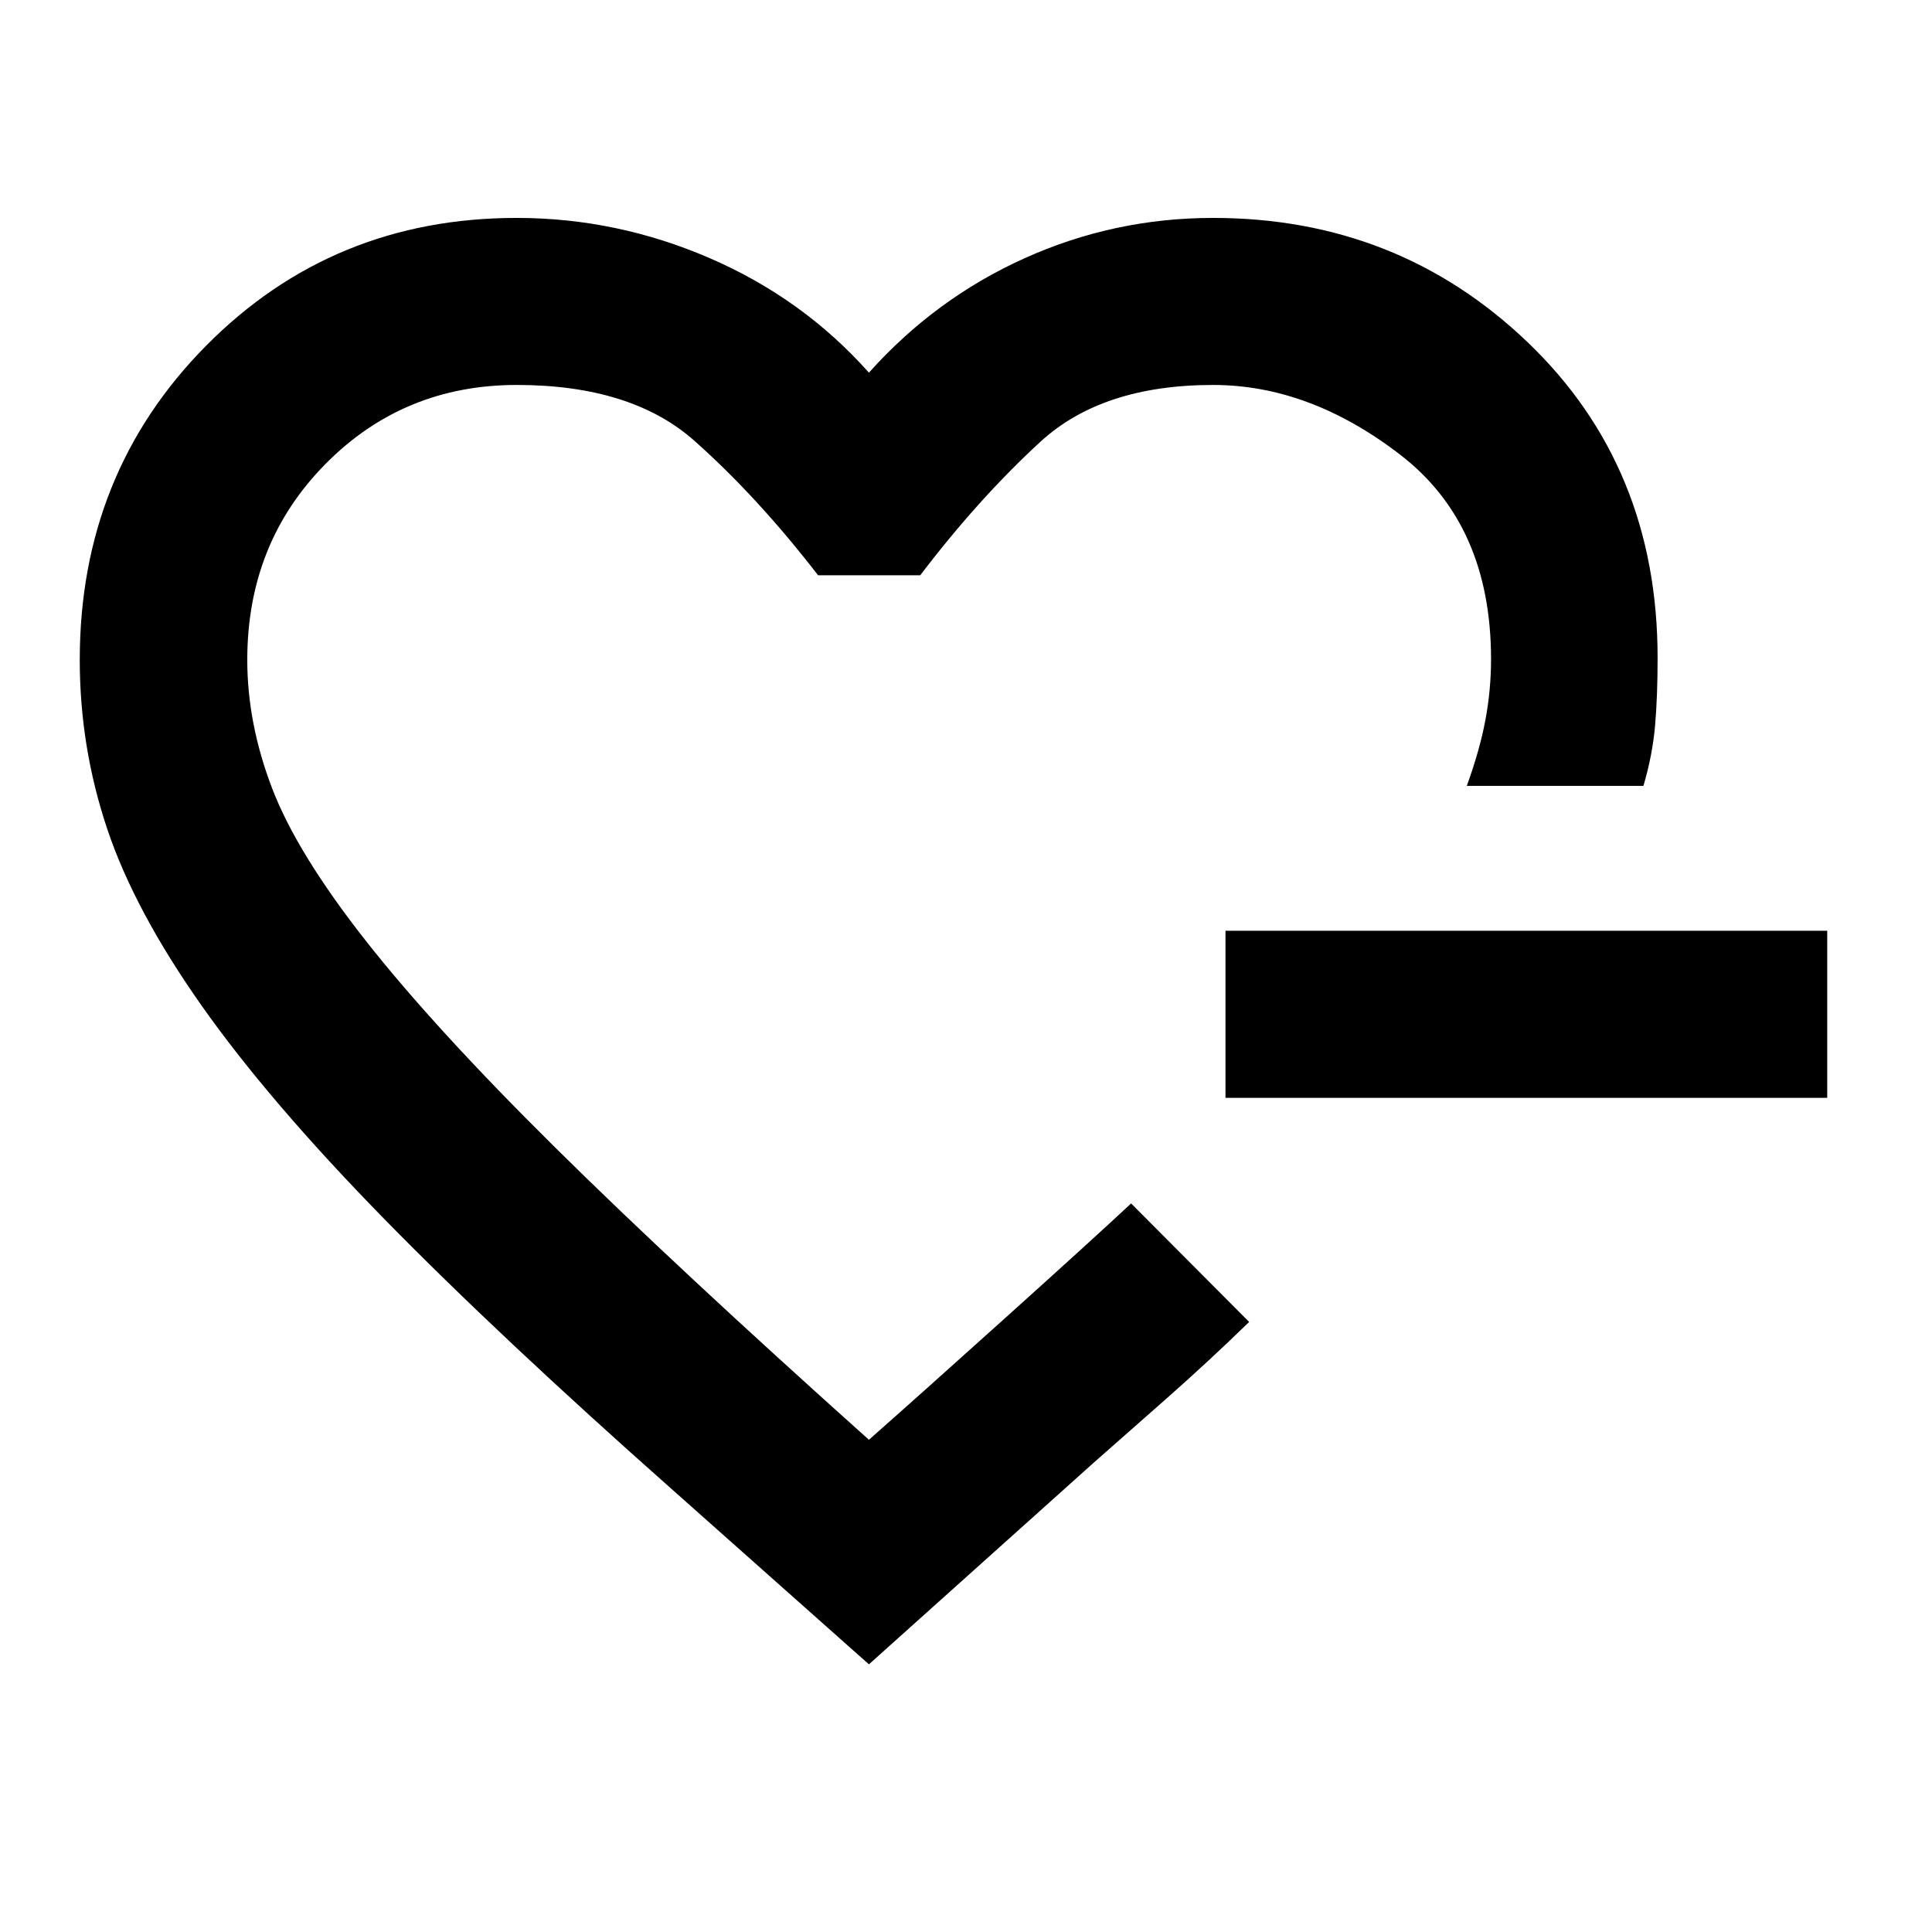 <svg xmlns="http://www.w3.org/2000/svg" height="20" viewBox="0 -960 960 960" width="20"><path d="M431.761-504.478Zm0 371.478-97-86.195q-86.891-76.935-143.957-135.24-57.065-58.304-90.5-105.695-33.435-47.392-47.054-88.051-13.62-40.658-13.62-83.928 0-92.695 62.829-156.152 62.828-63.457 154.302-63.457 49.744 0 96.013 20.044 46.269 20.043 78.987 56.848 33.017-36.9 77.436-56.896 44.419-19.996 93.564-19.996 91.826 0 156.359 61.82 64.532 61.819 64.532 156.789 0 19.152-1.261 33.718-1.26 14.565-5.782 29.891H728.848q6.522-18.044 9.282-32.957 2.761-14.913 2.761-29.934 0-66.848-45.043-101.587-45.044-34.739-93.087-34.739-55.087 0-85.826 28.26-30.739 28.261-59.674 66.305H406.5q-30.174-39.044-61.435-66.805-31.261-27.76-88.304-27.76-56.283 0-95.087 39.32t-38.804 97.288q0 31.606 12.366 63.871t46.521 75.697q34.156 43.432 94.058 102.693 59.902 59.261 155.946 145.261 23.326-20.565 67.402-60.217t62.88-57.218l9.261 9.299 20.065 20.147 20.066 20.147 9.261 9.299q-19.805 19.282-41.337 38.293-21.533 19.011-36.098 31.815L431.761-133Zm177.173-281.5v-83h299.001v83H608.934Z"/></svg>